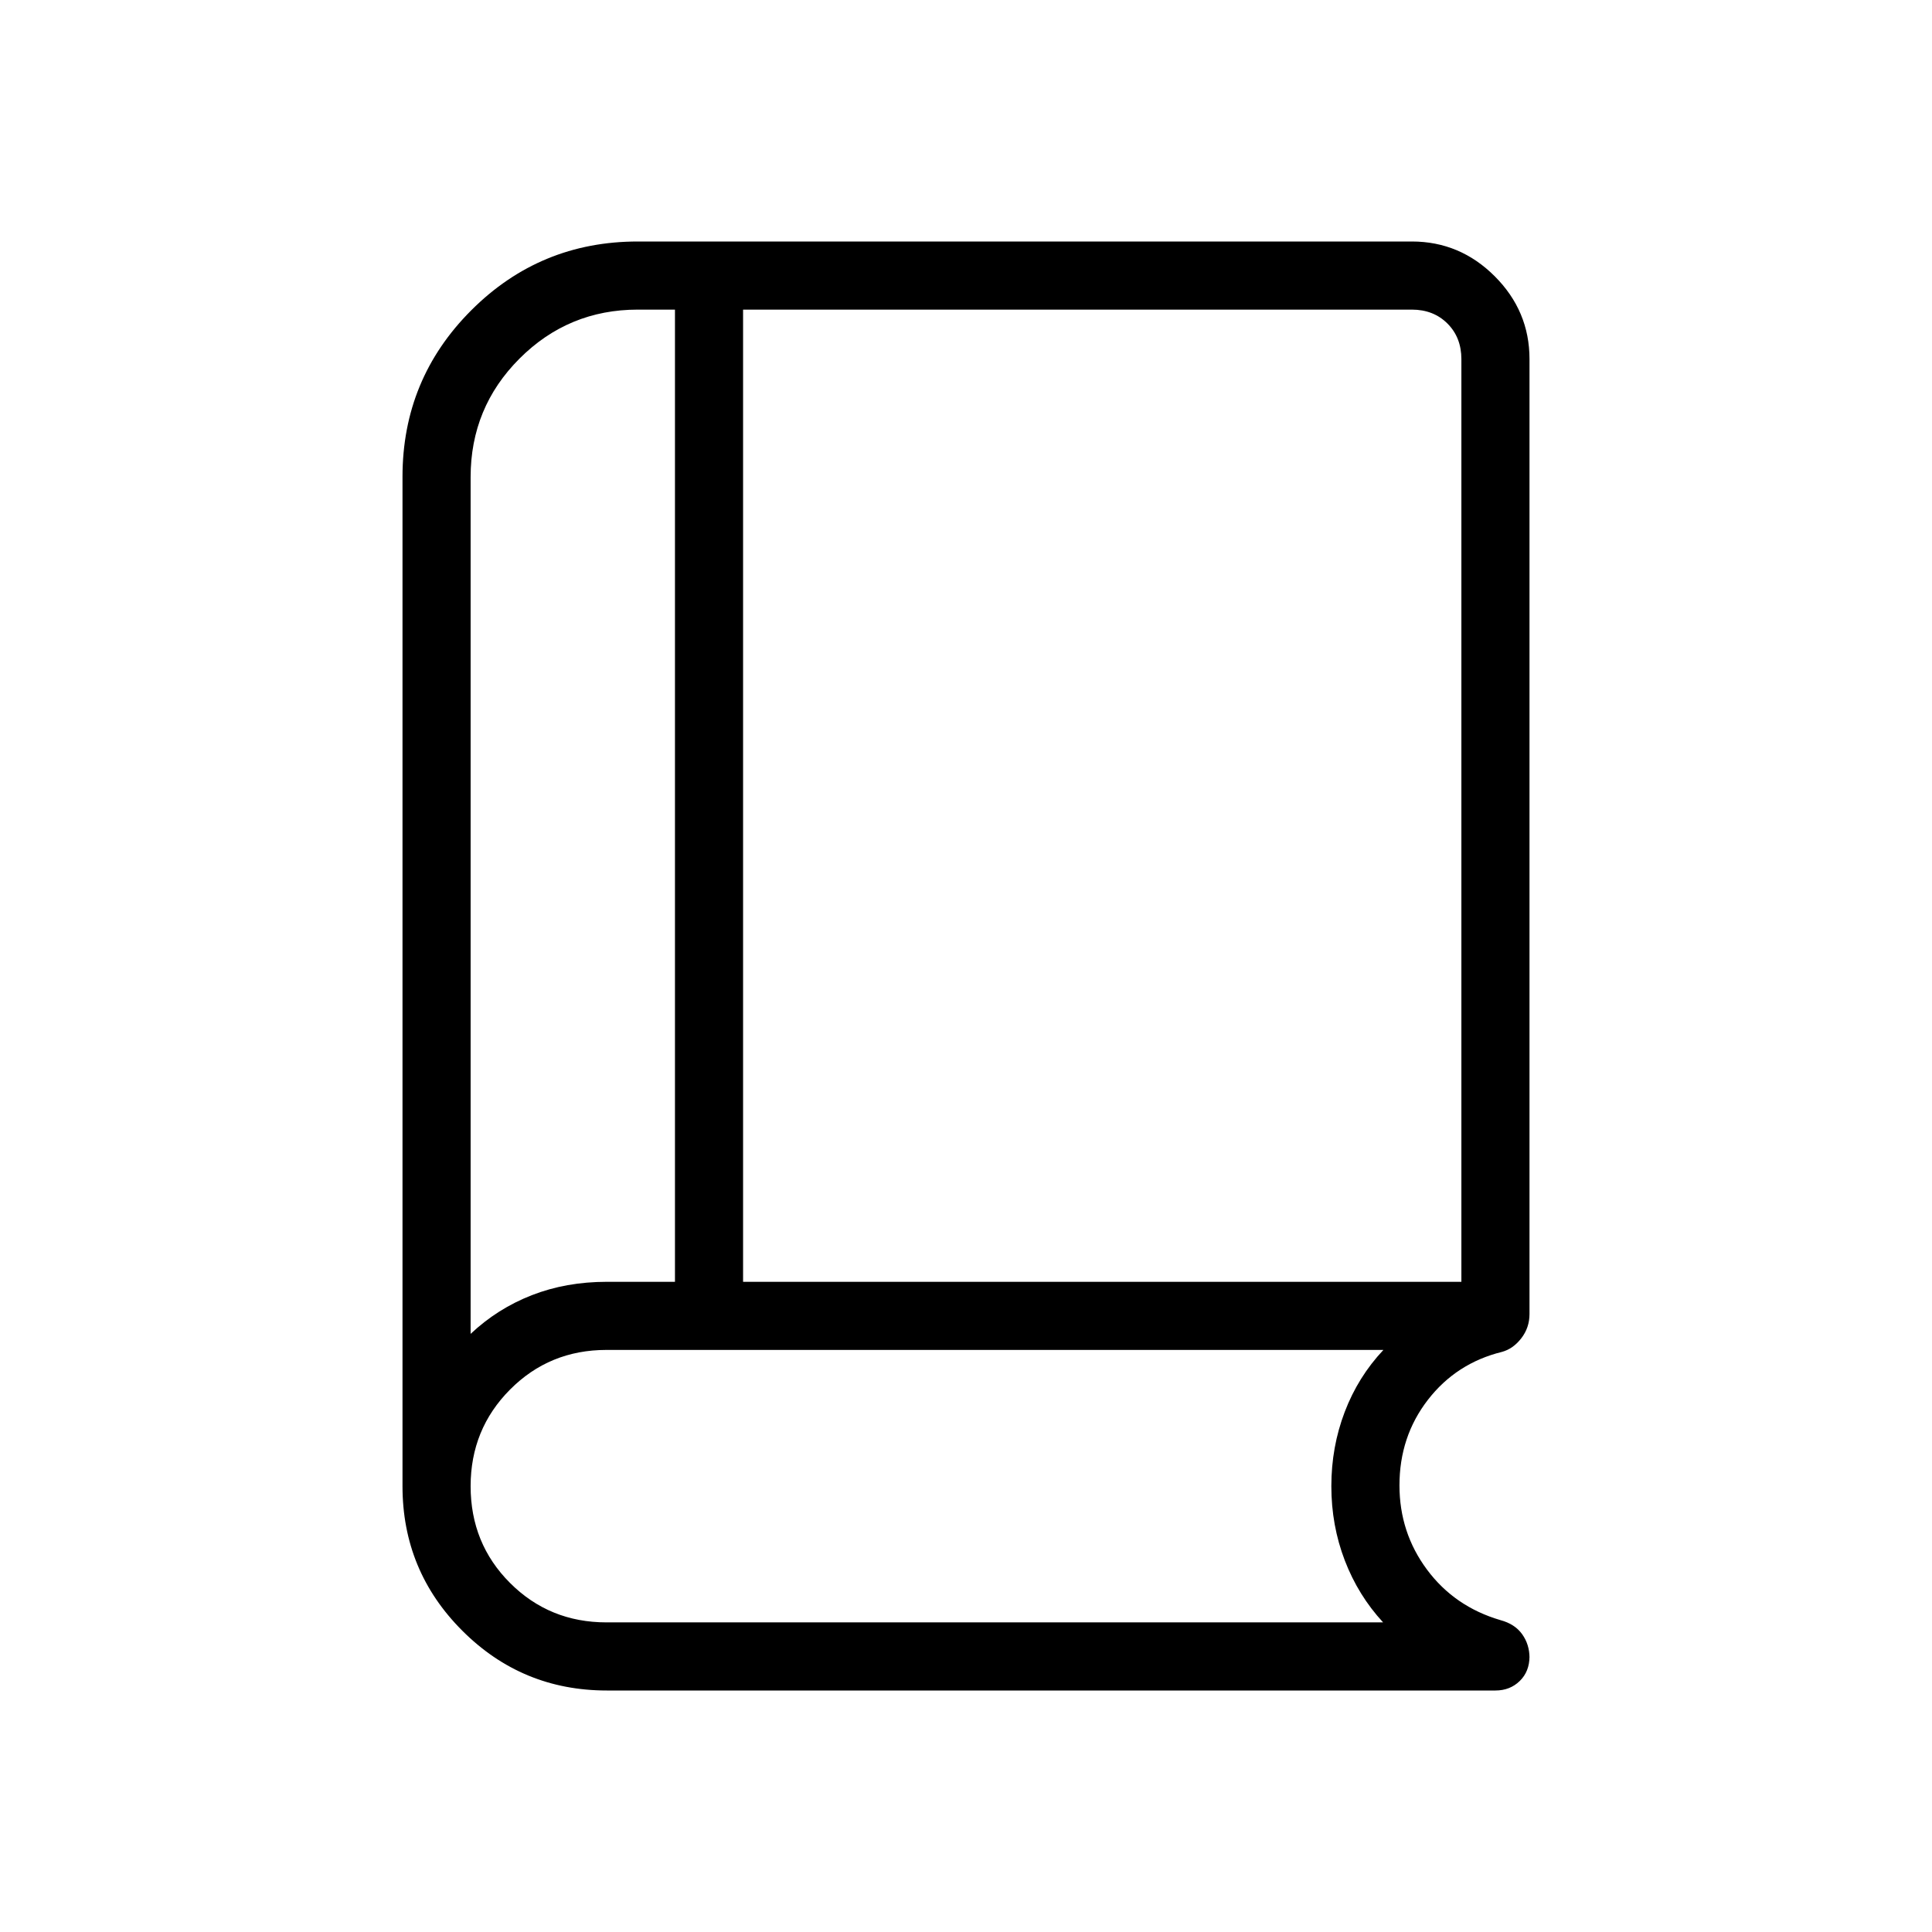 <svg xmlns="http://www.w3.org/2000/svg" height="40" viewBox="0 -960 960 960" width="40"><path d="M233.846-297.205q13.385-12.59 30.436-19.231 17.051-6.641 37.256-6.641h33.847v-483.077h-18.462q-34.445 0-58.761 24.316-24.316 24.316-24.316 58.928v425.705Zm135.385-25.872h356.923v-458.462q0-10.769-6.923-17.692t-17.692-6.923H369.231v483.077Zm-135.385 25.872V-790.77v493.565ZM301.538-120q-42.11 0-71.824-29.714T200-221.538v-501.539q0-48.572 34.176-82.747Q268.351-840 316.923-840h384.616q23.91 0 41.186 17.275Q760-805.449 760-781.539v474.436q0 6.833-4.089 12.096-4.09 5.263-9.603 6.751-22.718 5.615-36.821 23.861-14.102 18.246-14.102 42.462 0 23.446 13.673 41.853 13.674 18.407 36.481 25.106 7.196 1.932 10.829 7.03Q760-142.846 760-136.23v-.77q0 7.549-4.846 12.275Q750.308-120 743.077-120H301.538Zm-.182-33.846h385.901q-12.359-13.385-19.039-30.786-6.679-17.402-6.679-36.906 0-19.436 6.641-36.872t19.231-30.821H301.366q-28.341 0-47.93 19.701-19.59 19.701-19.59 48.012 0 28.493 19.59 48.082 19.589 19.59 47.92 19.59Z"/></svg>